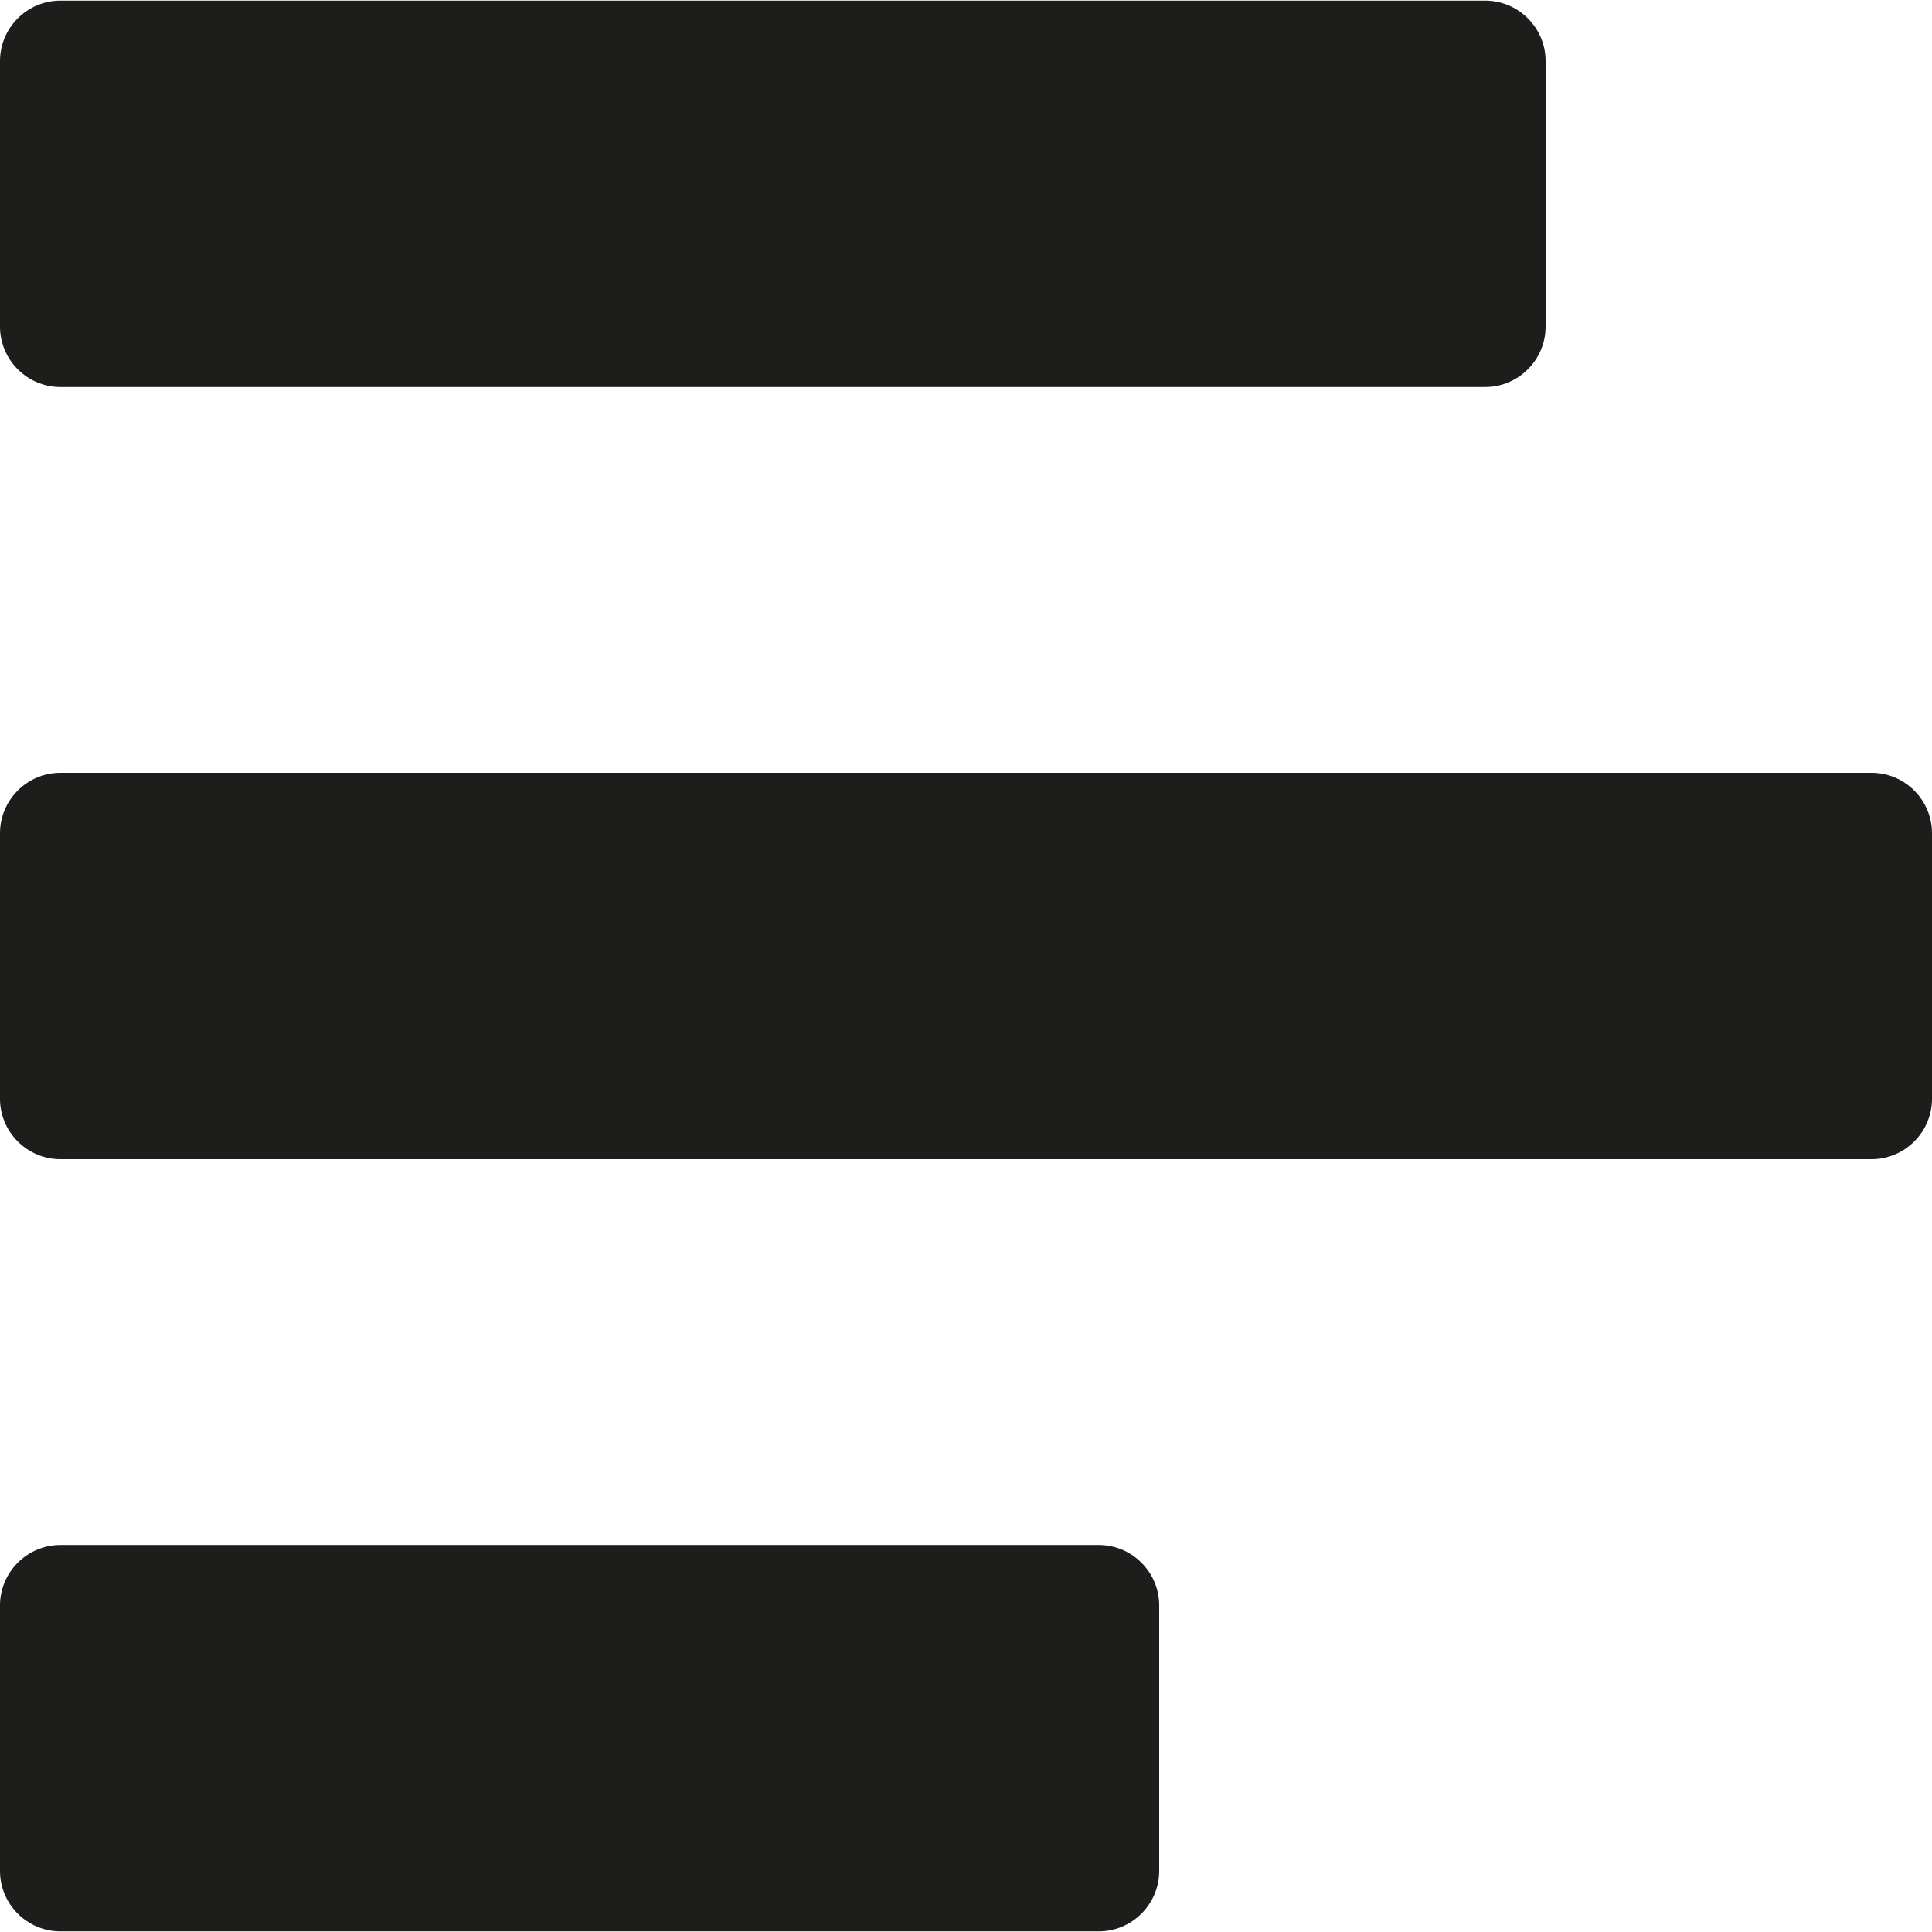 <?xml version="1.0" encoding="utf-8"?>
<!-- Generator: Adobe Illustrator 19.1.0, SVG Export Plug-In . SVG Version: 6.00 Build 0)  -->
<svg version="1.1" id="icones" xmlns="http://www.w3.org/2000/svg" xmlns:xlink="http://www.w3.org/1999/xlink" x="0px" y="0px"
	 viewBox="0 0 32 32" enable-background="new 0 0 32 32" xml:space="preserve">
<g>
	<path fill="#1D1D1B" d="M24.6,6.41H1c-0.55,0-1-0.45-1-1l0-4.4c0-0.55,0.45-1,1-1l23.6,0c0.55,0,1,0.45,1,1v4.4
		C25.6,5.96,25.15,6.41,24.6,6.41z"/>
	<path fill="#1D1D1B" d="M18.2,31.99H1c-0.55,0-1-0.45-1-1l0-4.4c0-0.55,0.45-1,1-1h17.2c0.55,0,1,0.45,1,1v4.4
		C19.2,31.54,18.75,31.99,18.2,31.99z"/>
	<path fill="#1D1D1B" d="M31,19.2H1c-0.55,0-1-0.45-1-1l0-4.4c0-0.55,0.45-1,1-1h30c0.55,0,1,0.45,1,1v4.4
		C32,18.75,31.55,19.2,31,19.2z"/>
</g>
</svg>
